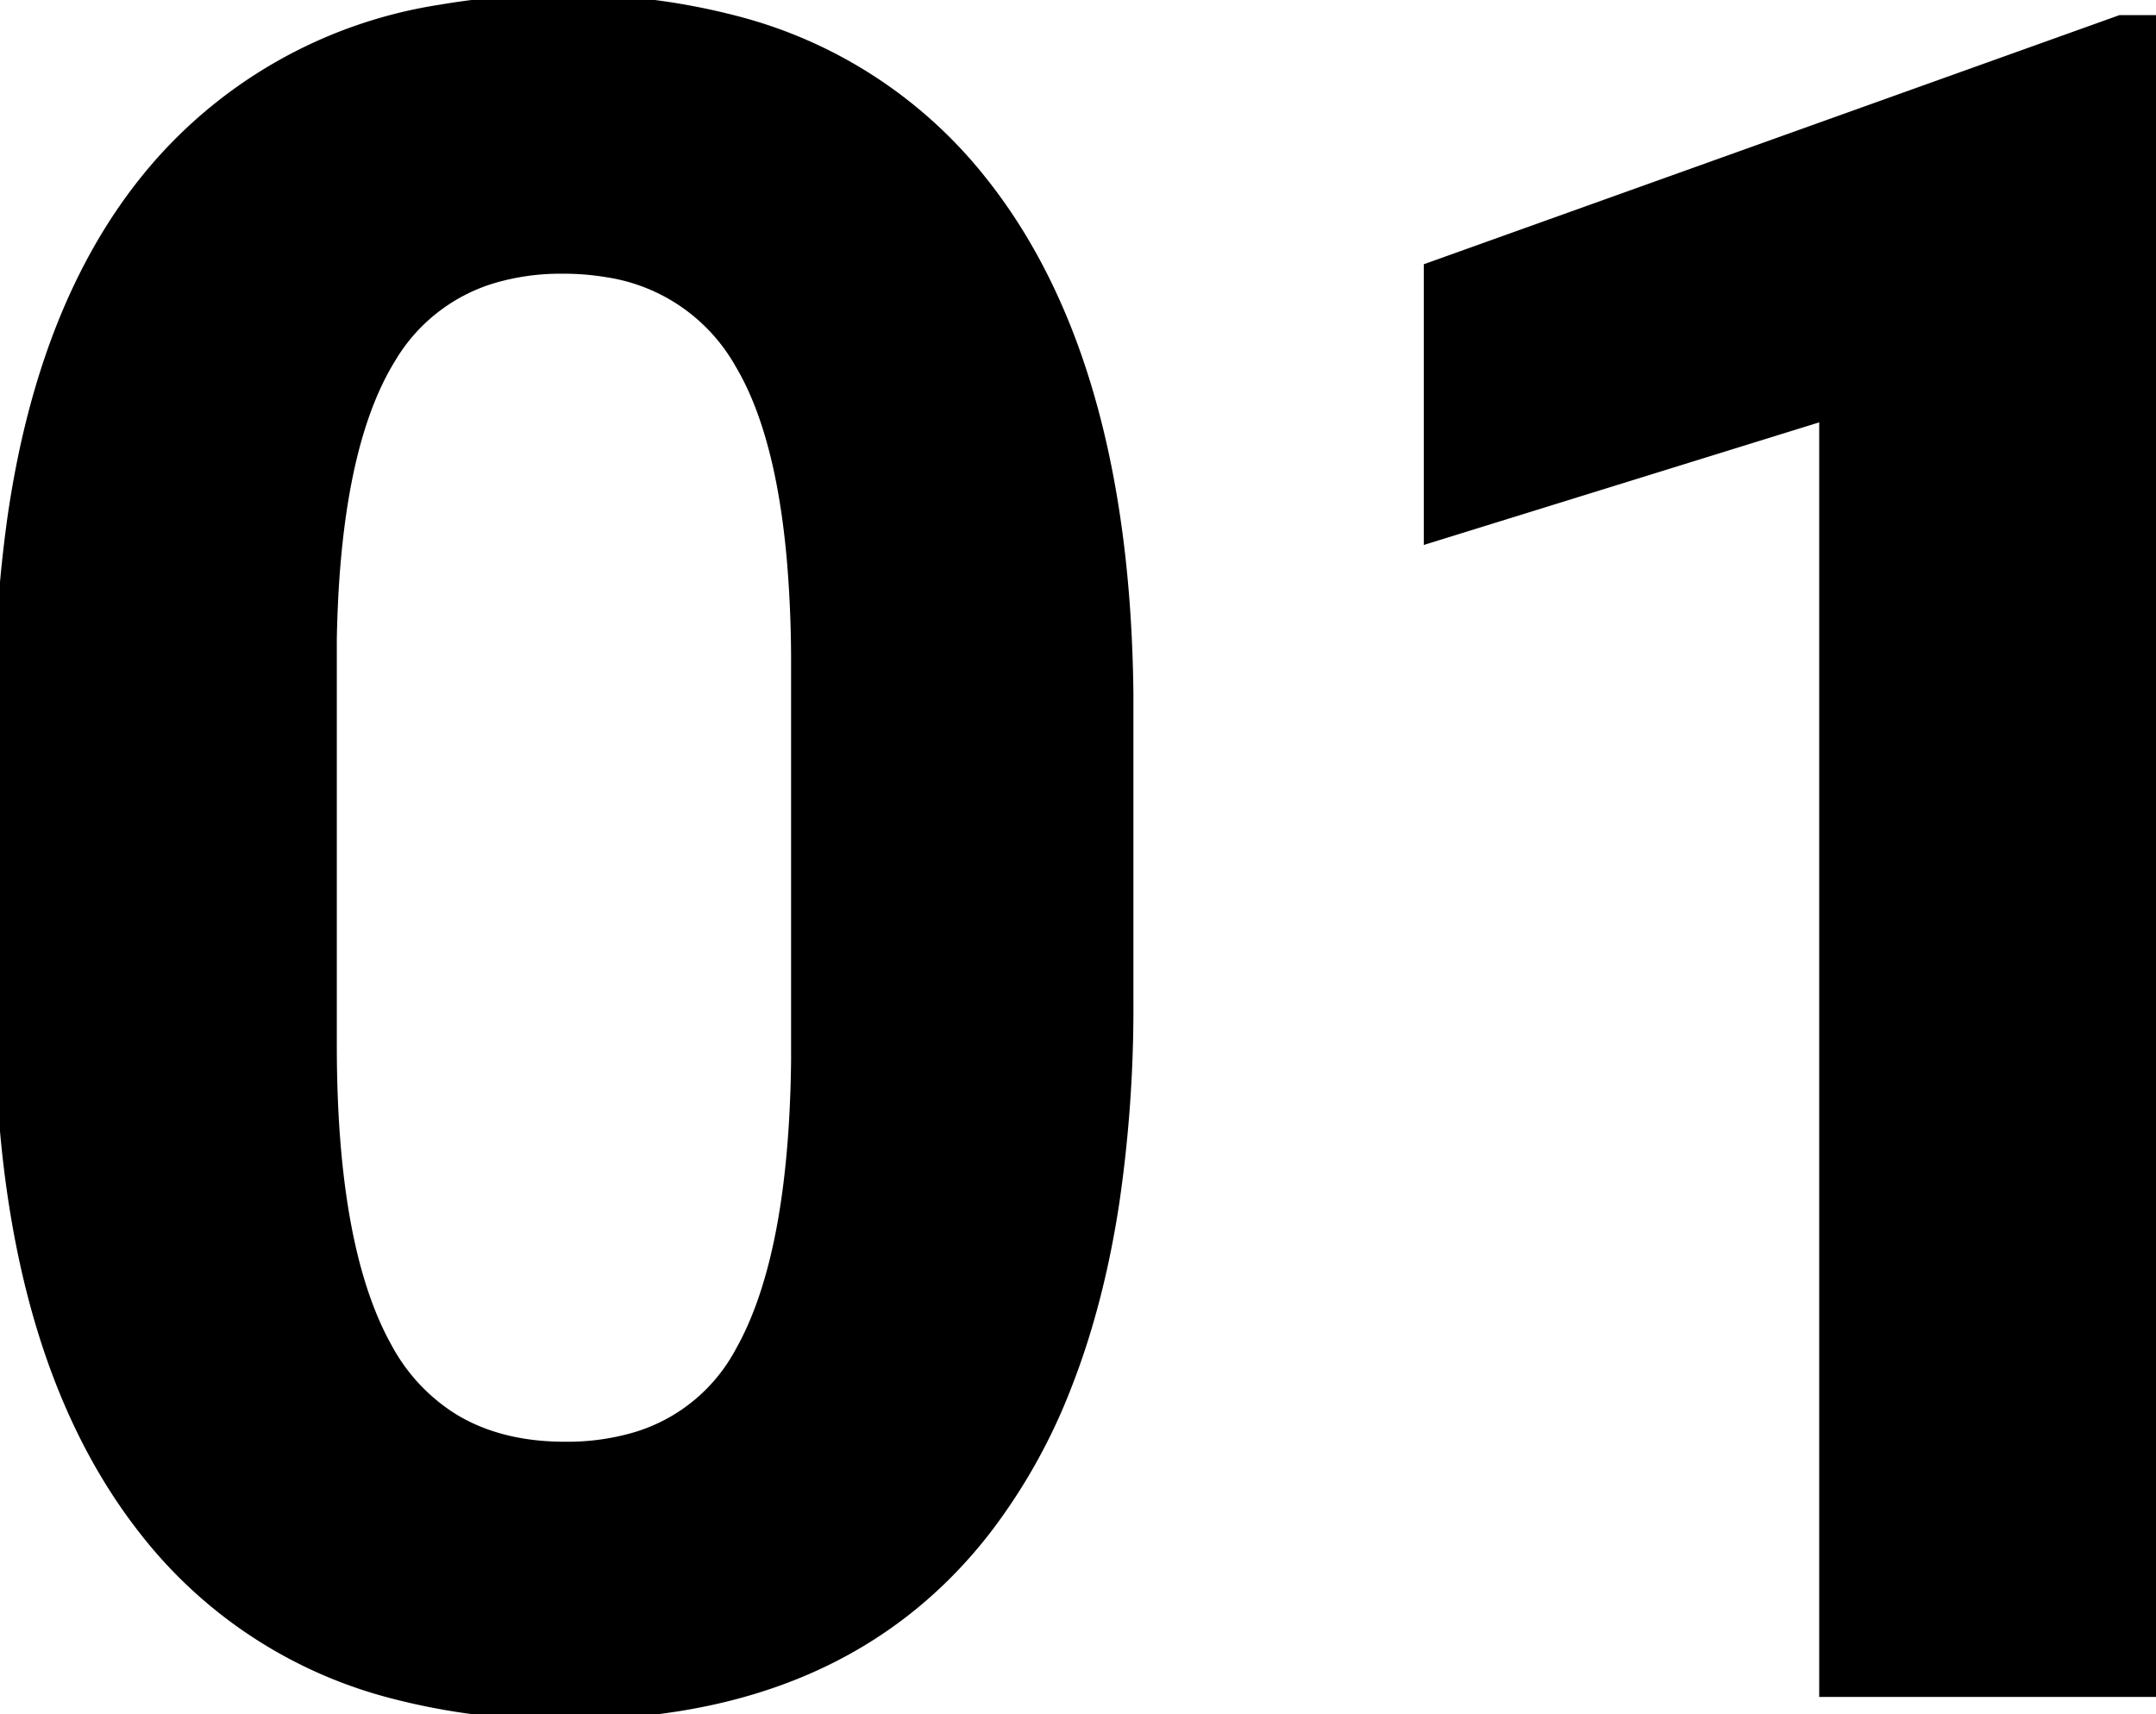 <svg width="183.693" height="146.099" viewBox="0 0 183.693 146.099" xmlns="http://www.w3.org/2000/svg"><g id="svgGroup" stroke-linecap="round" fill-rule="evenodd" font-size="9pt" stroke="#000" stroke-width="0.25mm" fill="#000" style="stroke:#000;stroke-width:0.25mm;fill:#000"><path d="M 183.693 1.76 L 183.693 144.143 L 155.47 144.143 L 155.47 35.354 L 121.779 45.803 L 121.779 22.854 L 180.666 1.76 L 183.693 1.76 Z M 96.095 59.182 L 96.095 85.354 A 114.182 114.182 0 0 1 94.903 102.432 Q 93.592 111.081 90.838 118.09 A 49.157 49.157 0 0 1 83.888 130.471 Q 71.681 146.096 48.146 146.096 A 56.141 56.141 0 0 1 33.46 144.285 A 39.143 39.143 0 0 1 12.599 130.764 Q 2.907 118.688 0.668 98.372 A 116.412 116.412 0 0 1 0.002 86.819 L 0.002 60.647 A 115.051 115.051 0 0 1 1.148 43.829 Q 3.766 26.161 12.355 15.432 A 40.043 40.043 0 0 1 37.654 0.85 A 59.785 59.785 0 0 1 47.951 0.002 A 56.31 56.31 0 0 1 62.637 1.808 A 39.154 39.154 0 0 1 83.498 15.286 Q 95.802 30.569 96.095 59.182 Z M 67.873 90.432 L 67.873 56.643 A 102.647 102.647 0 0 0 67.511 47.696 Q 66.757 39.113 64.43 33.66 A 22.523 22.523 0 0 0 63.039 30.911 A 15.697 15.697 0 0 0 51.749 23.161 A 22.511 22.511 0 0 0 47.951 22.854 A 20.313 20.313 0 0 0 41.848 23.719 A 15.225 15.225 0 0 0 33.254 30.52 Q 28.965 37.462 28.319 51.49 A 107.351 107.351 0 0 0 28.224 54.495 L 28.224 89.065 Q 28.224 106.448 32.961 114.895 A 16.128 16.128 0 0 0 38.541 120.888 Q 41.582 122.767 45.597 123.208 A 23.373 23.373 0 0 0 48.146 123.342 A 20.634 20.634 0 0 0 54.186 122.511 A 14.984 14.984 0 0 0 63.088 115.237 Q 67.244 107.897 67.797 93.511 A 115.339 115.339 0 0 0 67.873 90.432 Z" vector-effect="non-scaling-stroke"/></g></svg>